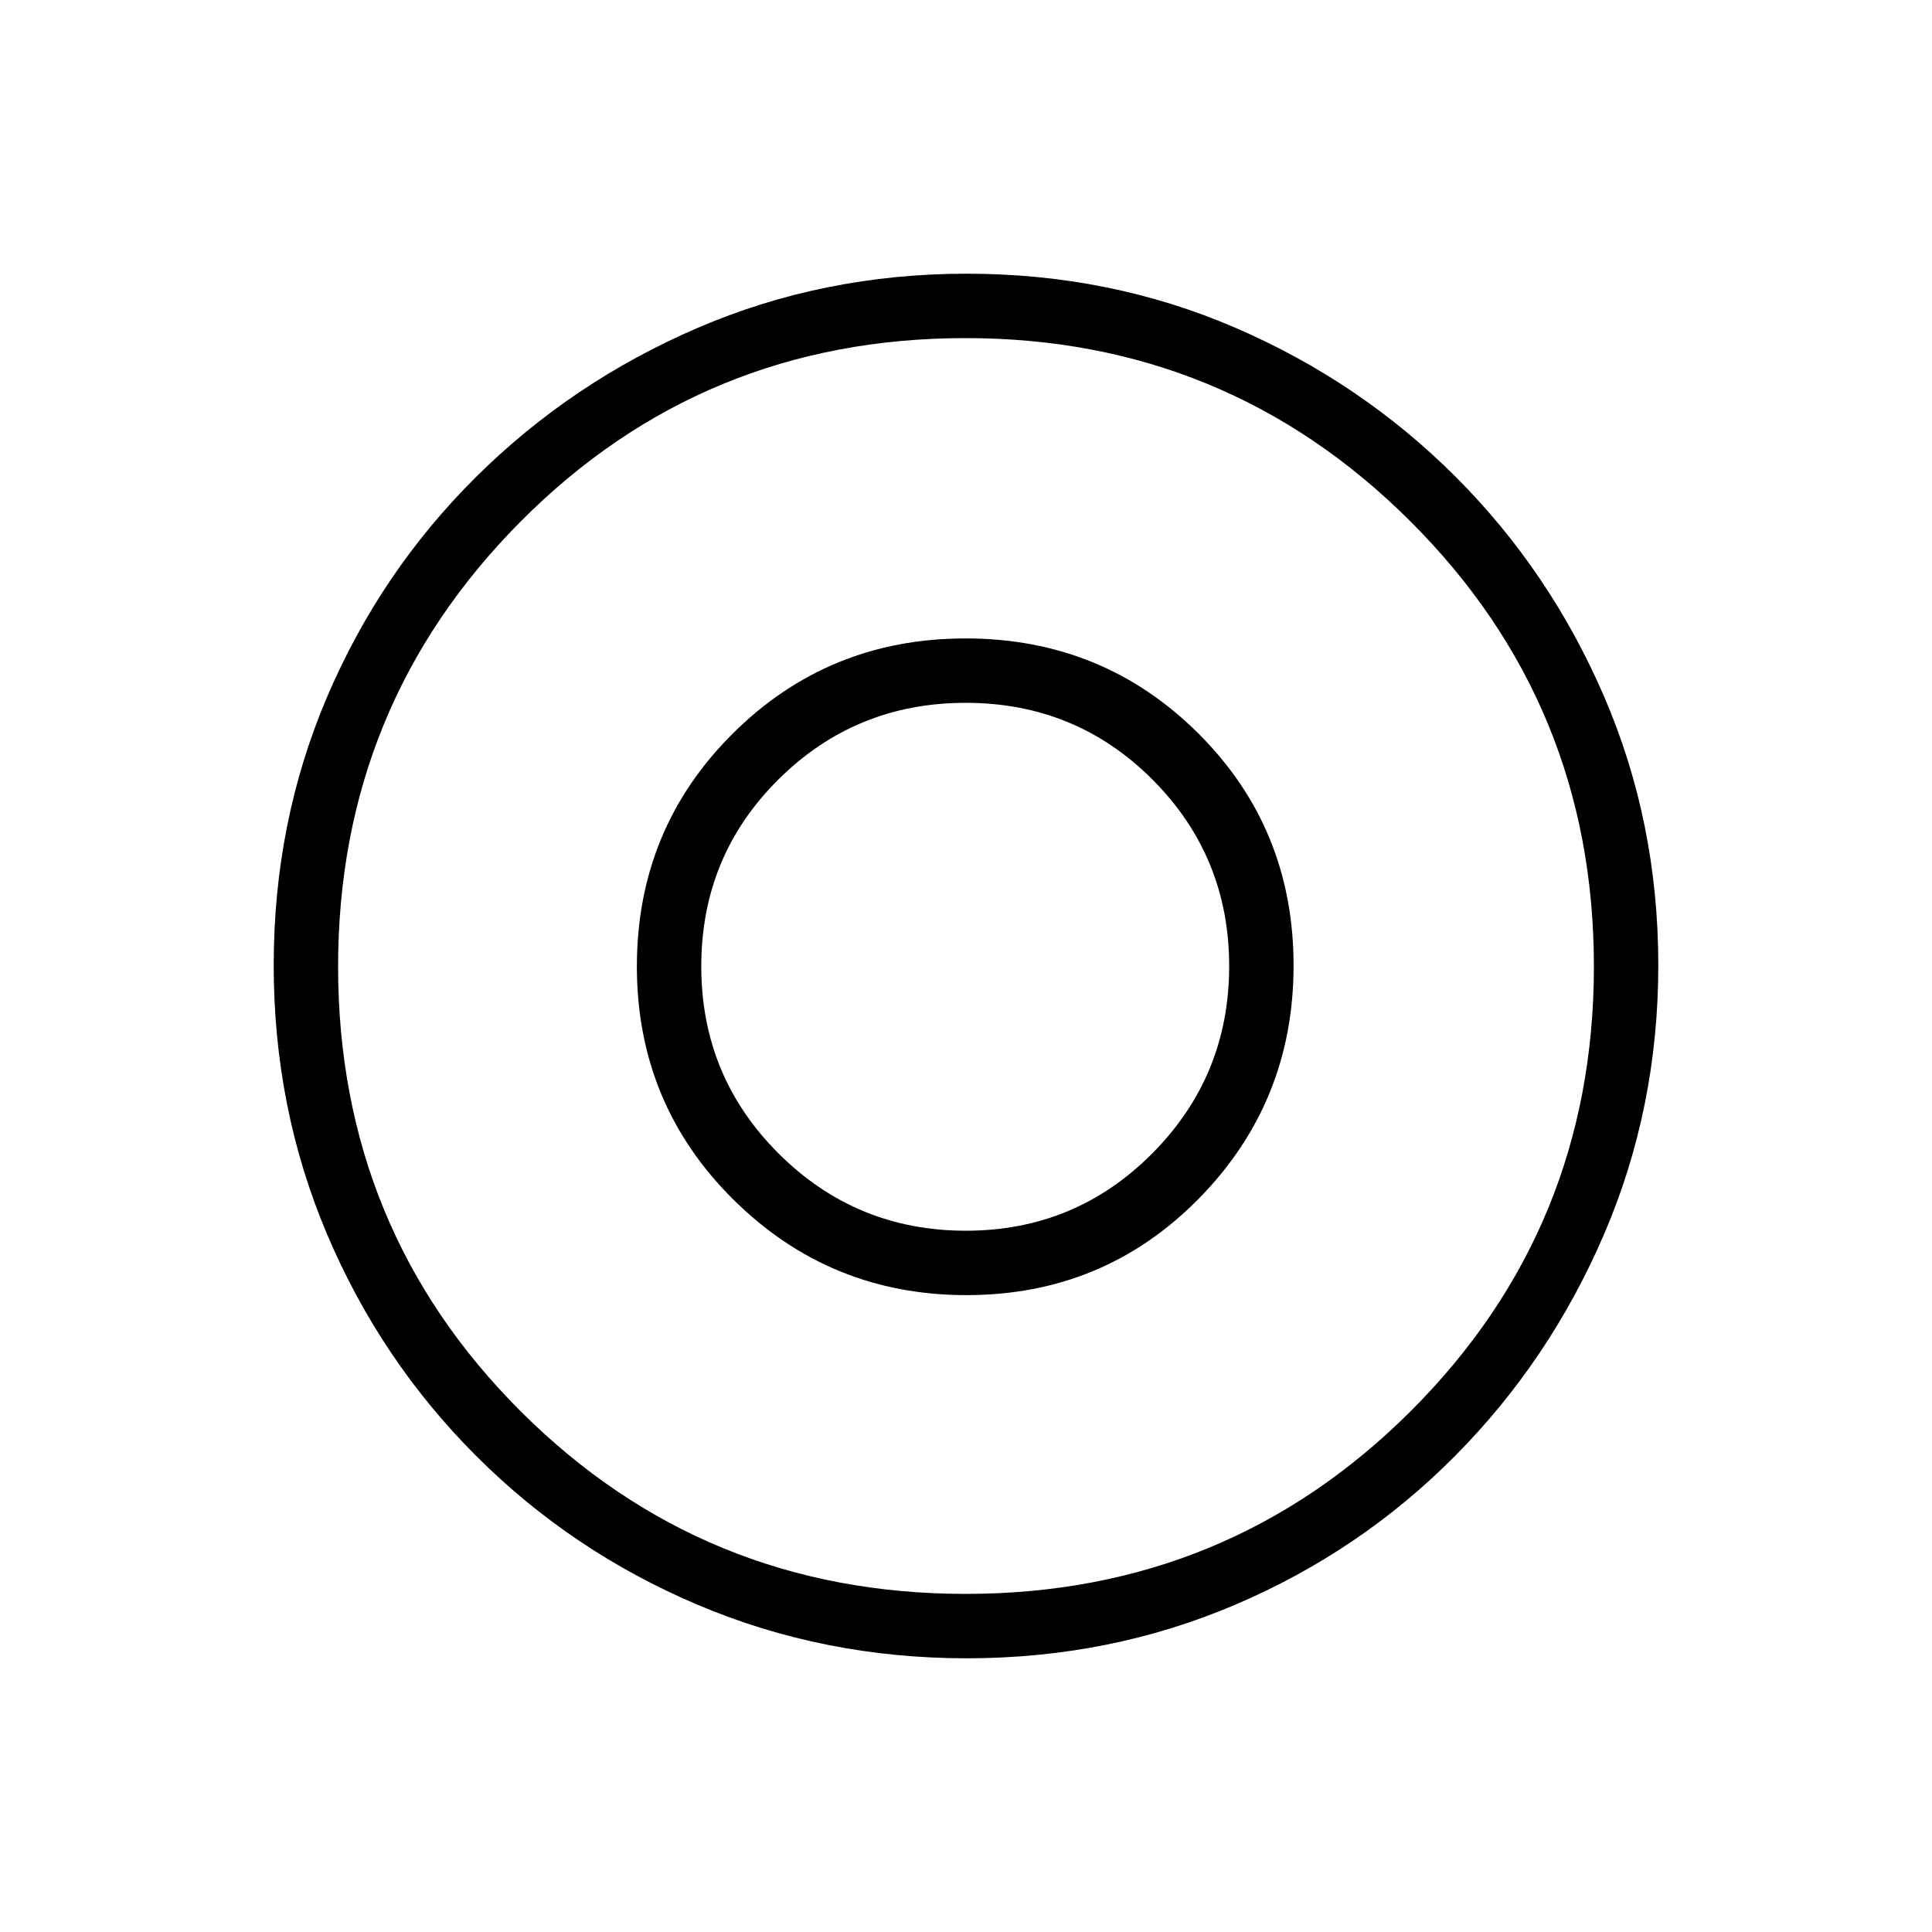 <svg xmlns="http://www.w3.org/2000/svg" height="20" viewBox="0 -960 960 960" width="20"><path d="M479.91-348.46q-54.53 0-92.99-38.33-38.46-38.32-38.46-93.07 0-54.76 38.33-92.83 38.32-38.08 93.07-38.08 54.76 0 92.83 38.17 38.08 38.17 38.08 92.69 0 54.53-38.17 92.99-38.17 38.46-92.69 38.46Zm.44 212.46q-70.89 0-133.58-26.54-62.69-26.54-110.19-74.04-47.5-47.5-74.04-110.08Q136-409.24 136-480.39q0-71.15 26.54-133.34t74.04-109.31q47.5-47.11 110.08-74.04Q409.24-824 480.39-824q71.15 0 133.39 26.84 62.23 26.84 109.36 73.92t73.99 109.48Q824-551.36 824-480.41q0 70.95-26.92 133.64-26.93 62.69-74.04 110.19-47.12 47.5-109.46 74.04Q551.23-136 480.35-136Zm-.51-32Q610-168 701-258.84q91-90.85 91-221Q792-610 700.77-701t-221-91q-130.54 0-221.15 91.23-90.62 91.23-90.62 221 0 130.54 90.84 221.15 90.85 90.62 221 90.62Zm.16-312Zm.23 163.54q68.23 0 115.39-47.9 47.15-47.9 47.15-115.87 0-68.23-47.38-115.39-47.38-47.15-115.62-47.15-68.23 0-115.77 47.38-47.54 47.38-47.54 115.62 0 68.23 47.9 115.77 47.9 47.54 115.87 47.54Z"/></svg>